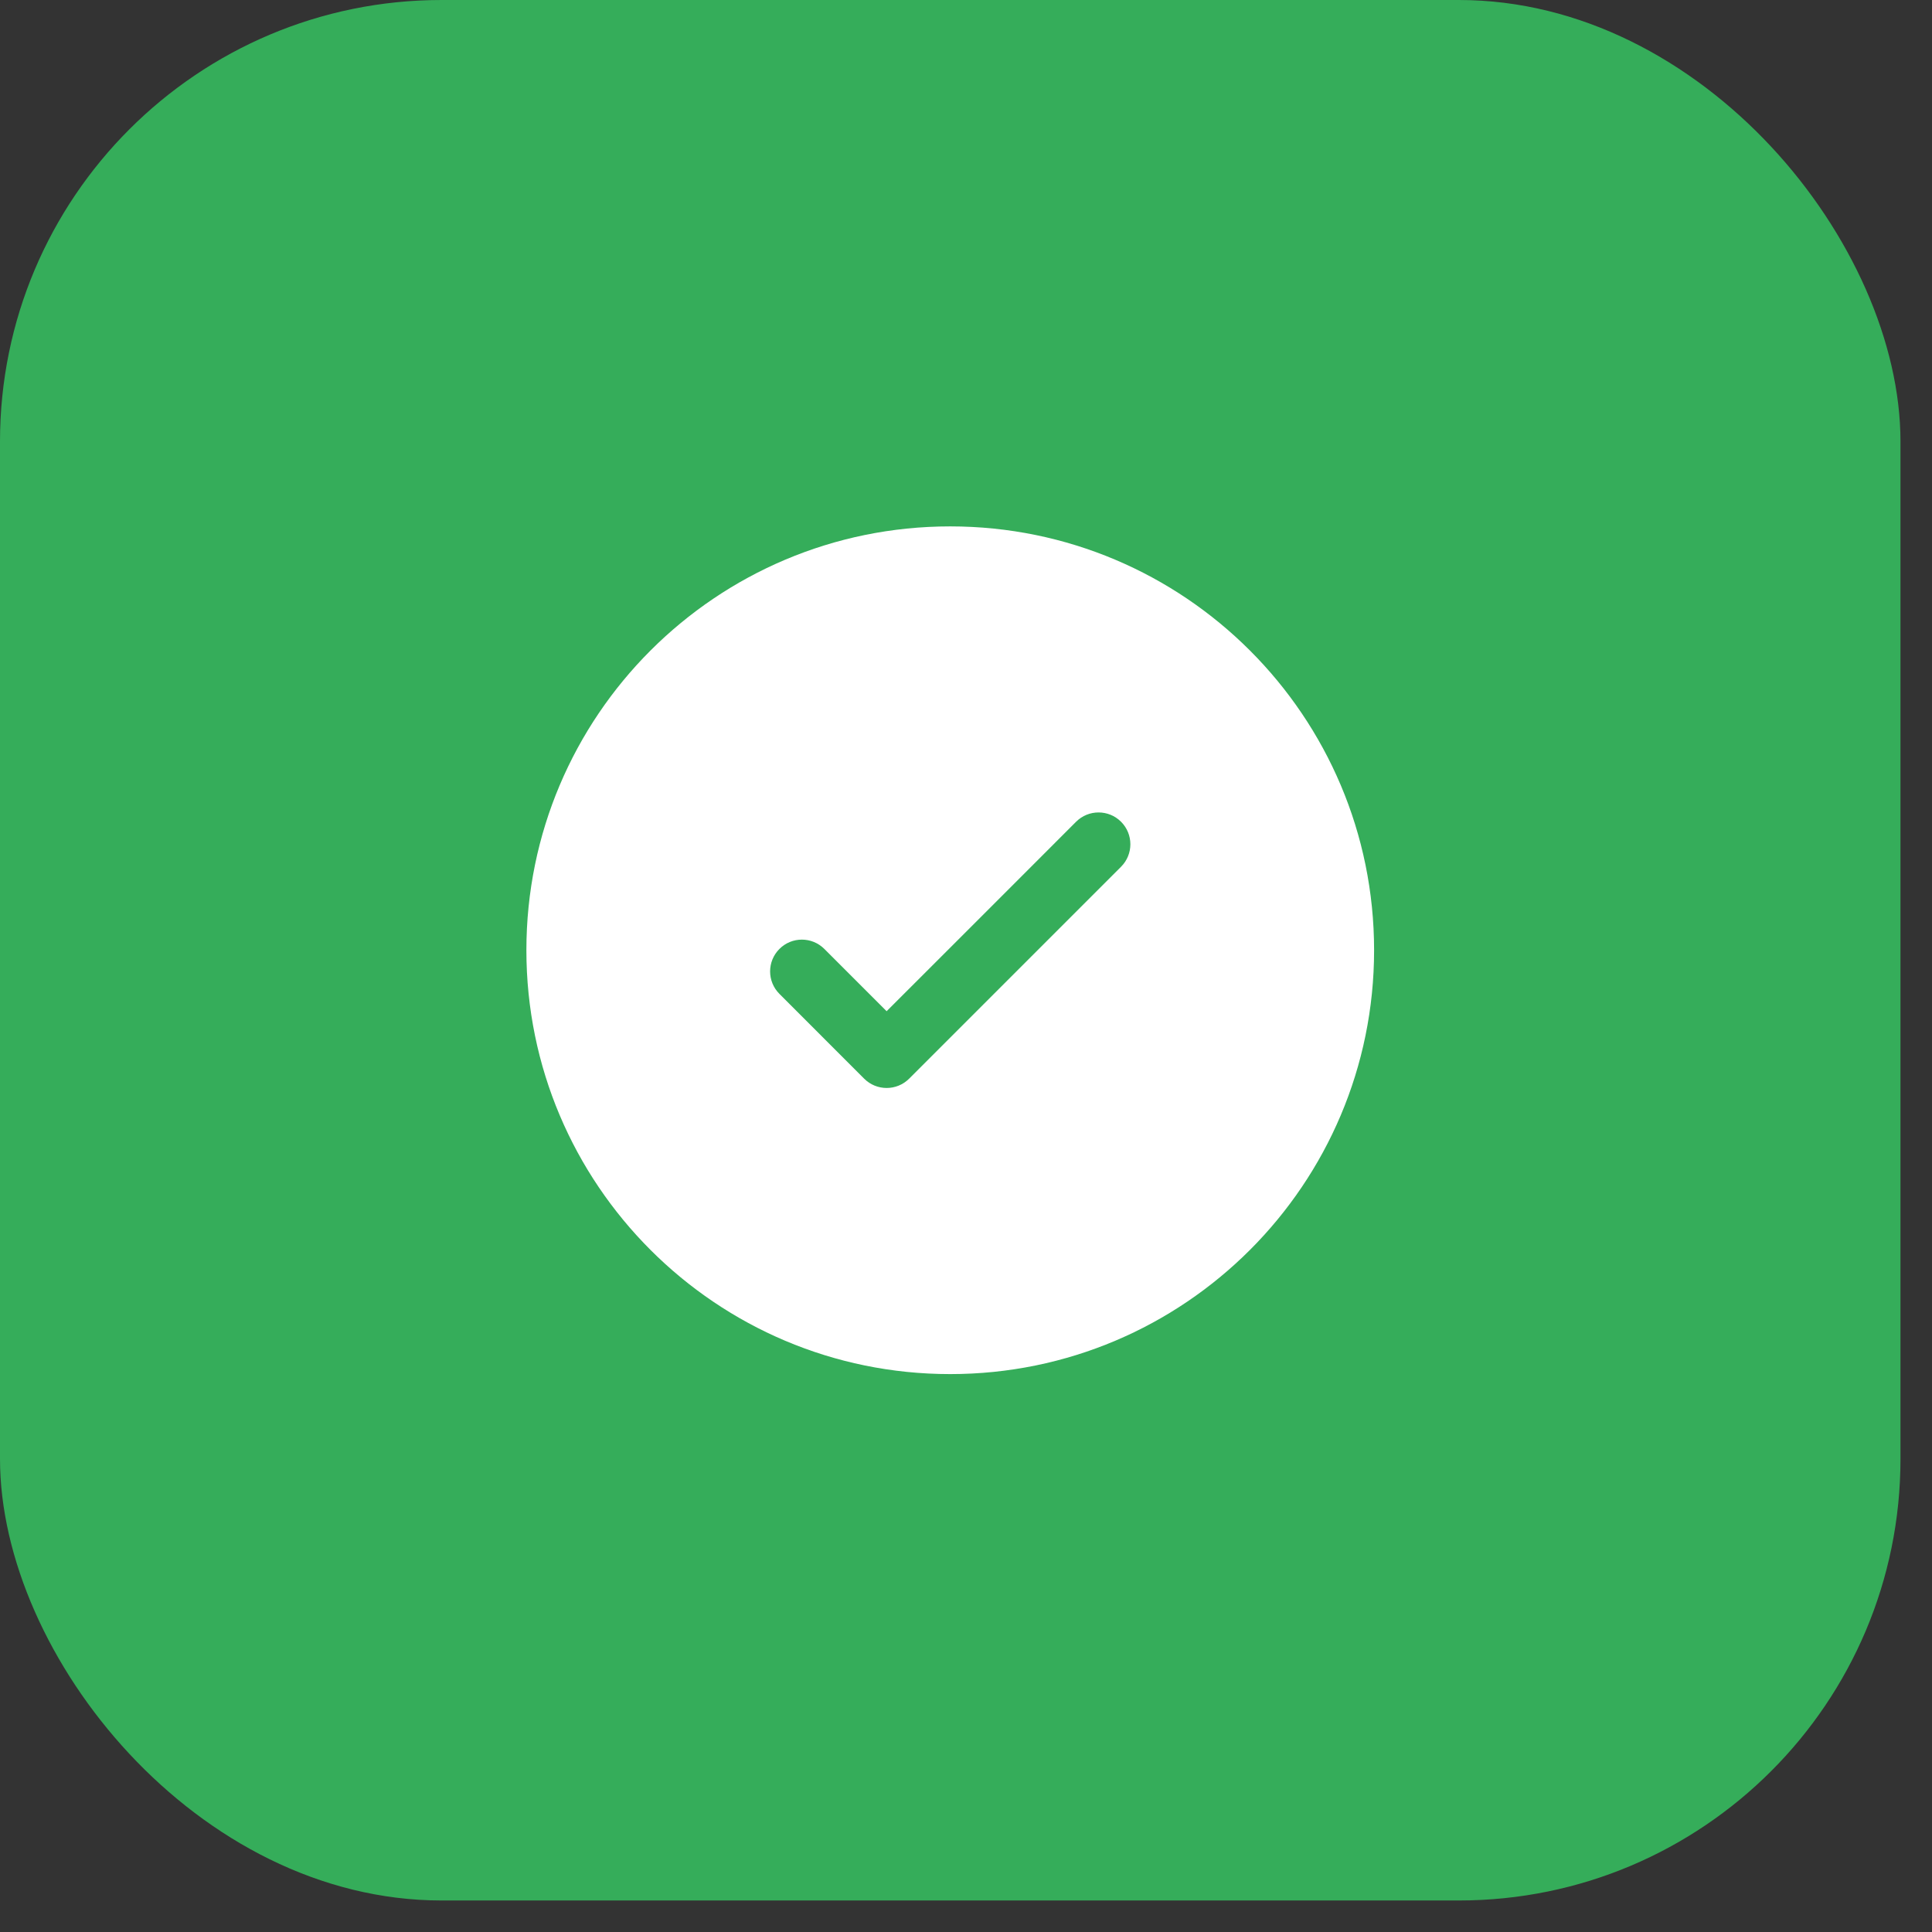 <svg width="35" height="35" viewBox="0 0 35 35" fill="none" xmlns="http://www.w3.org/2000/svg">
<rect x="0" y="0" width="35" height="35" fill="#333333" stroke="none"/>
<rect width="34.429" height="34.429" rx="8" fill="#35AD5A"/>
<path fill-rule="evenodd" clip-rule="evenodd" d="M24.893 17.214C24.893 21.455 21.455 24.893 17.214 24.893C12.973 24.893 9.536 21.455 9.536 17.214C9.536 12.973 12.973 9.536 17.214 9.536C21.455 9.536 24.893 12.973 24.893 17.214ZM20.309 14.887C20.534 15.112 20.534 15.477 20.309 15.702L16.47 19.541C16.245 19.766 15.88 19.766 15.655 19.541L14.12 18.005C13.895 17.78 13.895 17.416 14.12 17.191C14.344 16.966 14.709 16.966 14.934 17.191L16.062 18.319L17.779 16.603L19.494 14.887C19.719 14.662 20.084 14.662 20.309 14.887Z" fill="white"/>
</svg>
